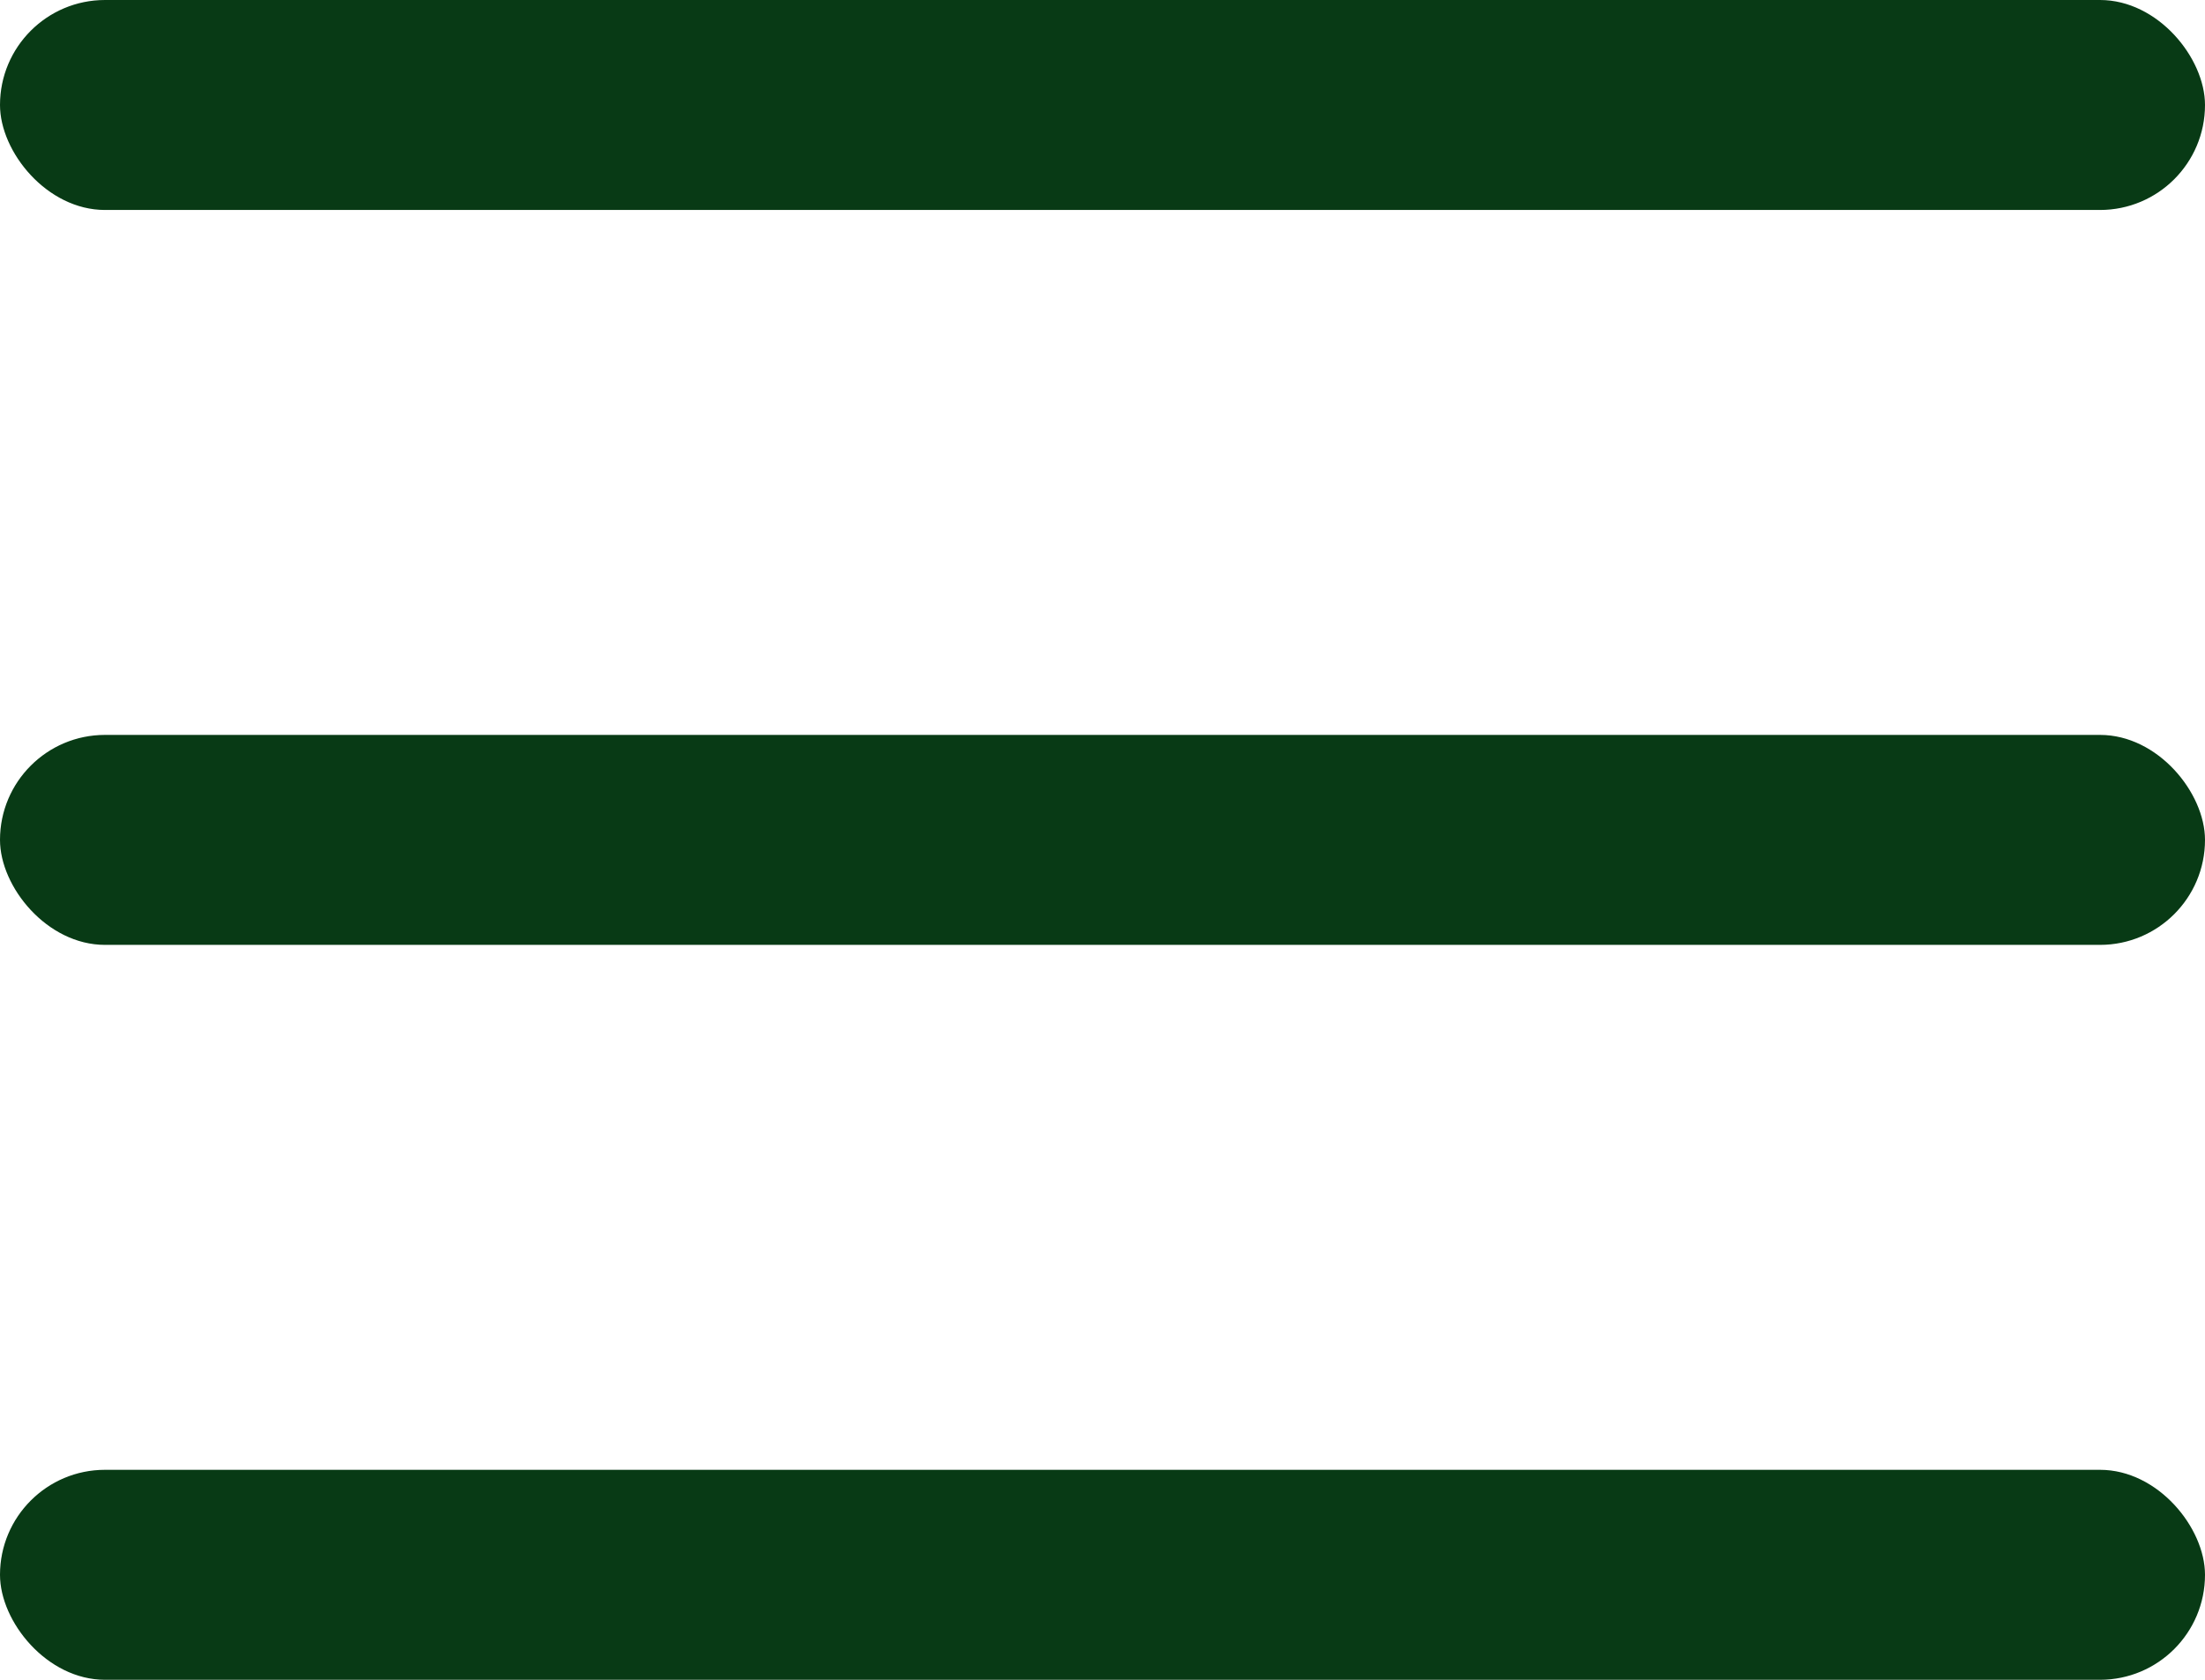 <svg xmlns="http://www.w3.org/2000/svg" width="21" height="16" viewBox="0 0 21 16" fill="none">
  <rect width="21" height="2" rx="1" fill="#083A15"/>
  <rect y="7" width="21" height="2" rx="1" fill="#083A15"/>
  <rect y="14" width="21" height="2" rx="1" fill="#083A15"/>
</svg>